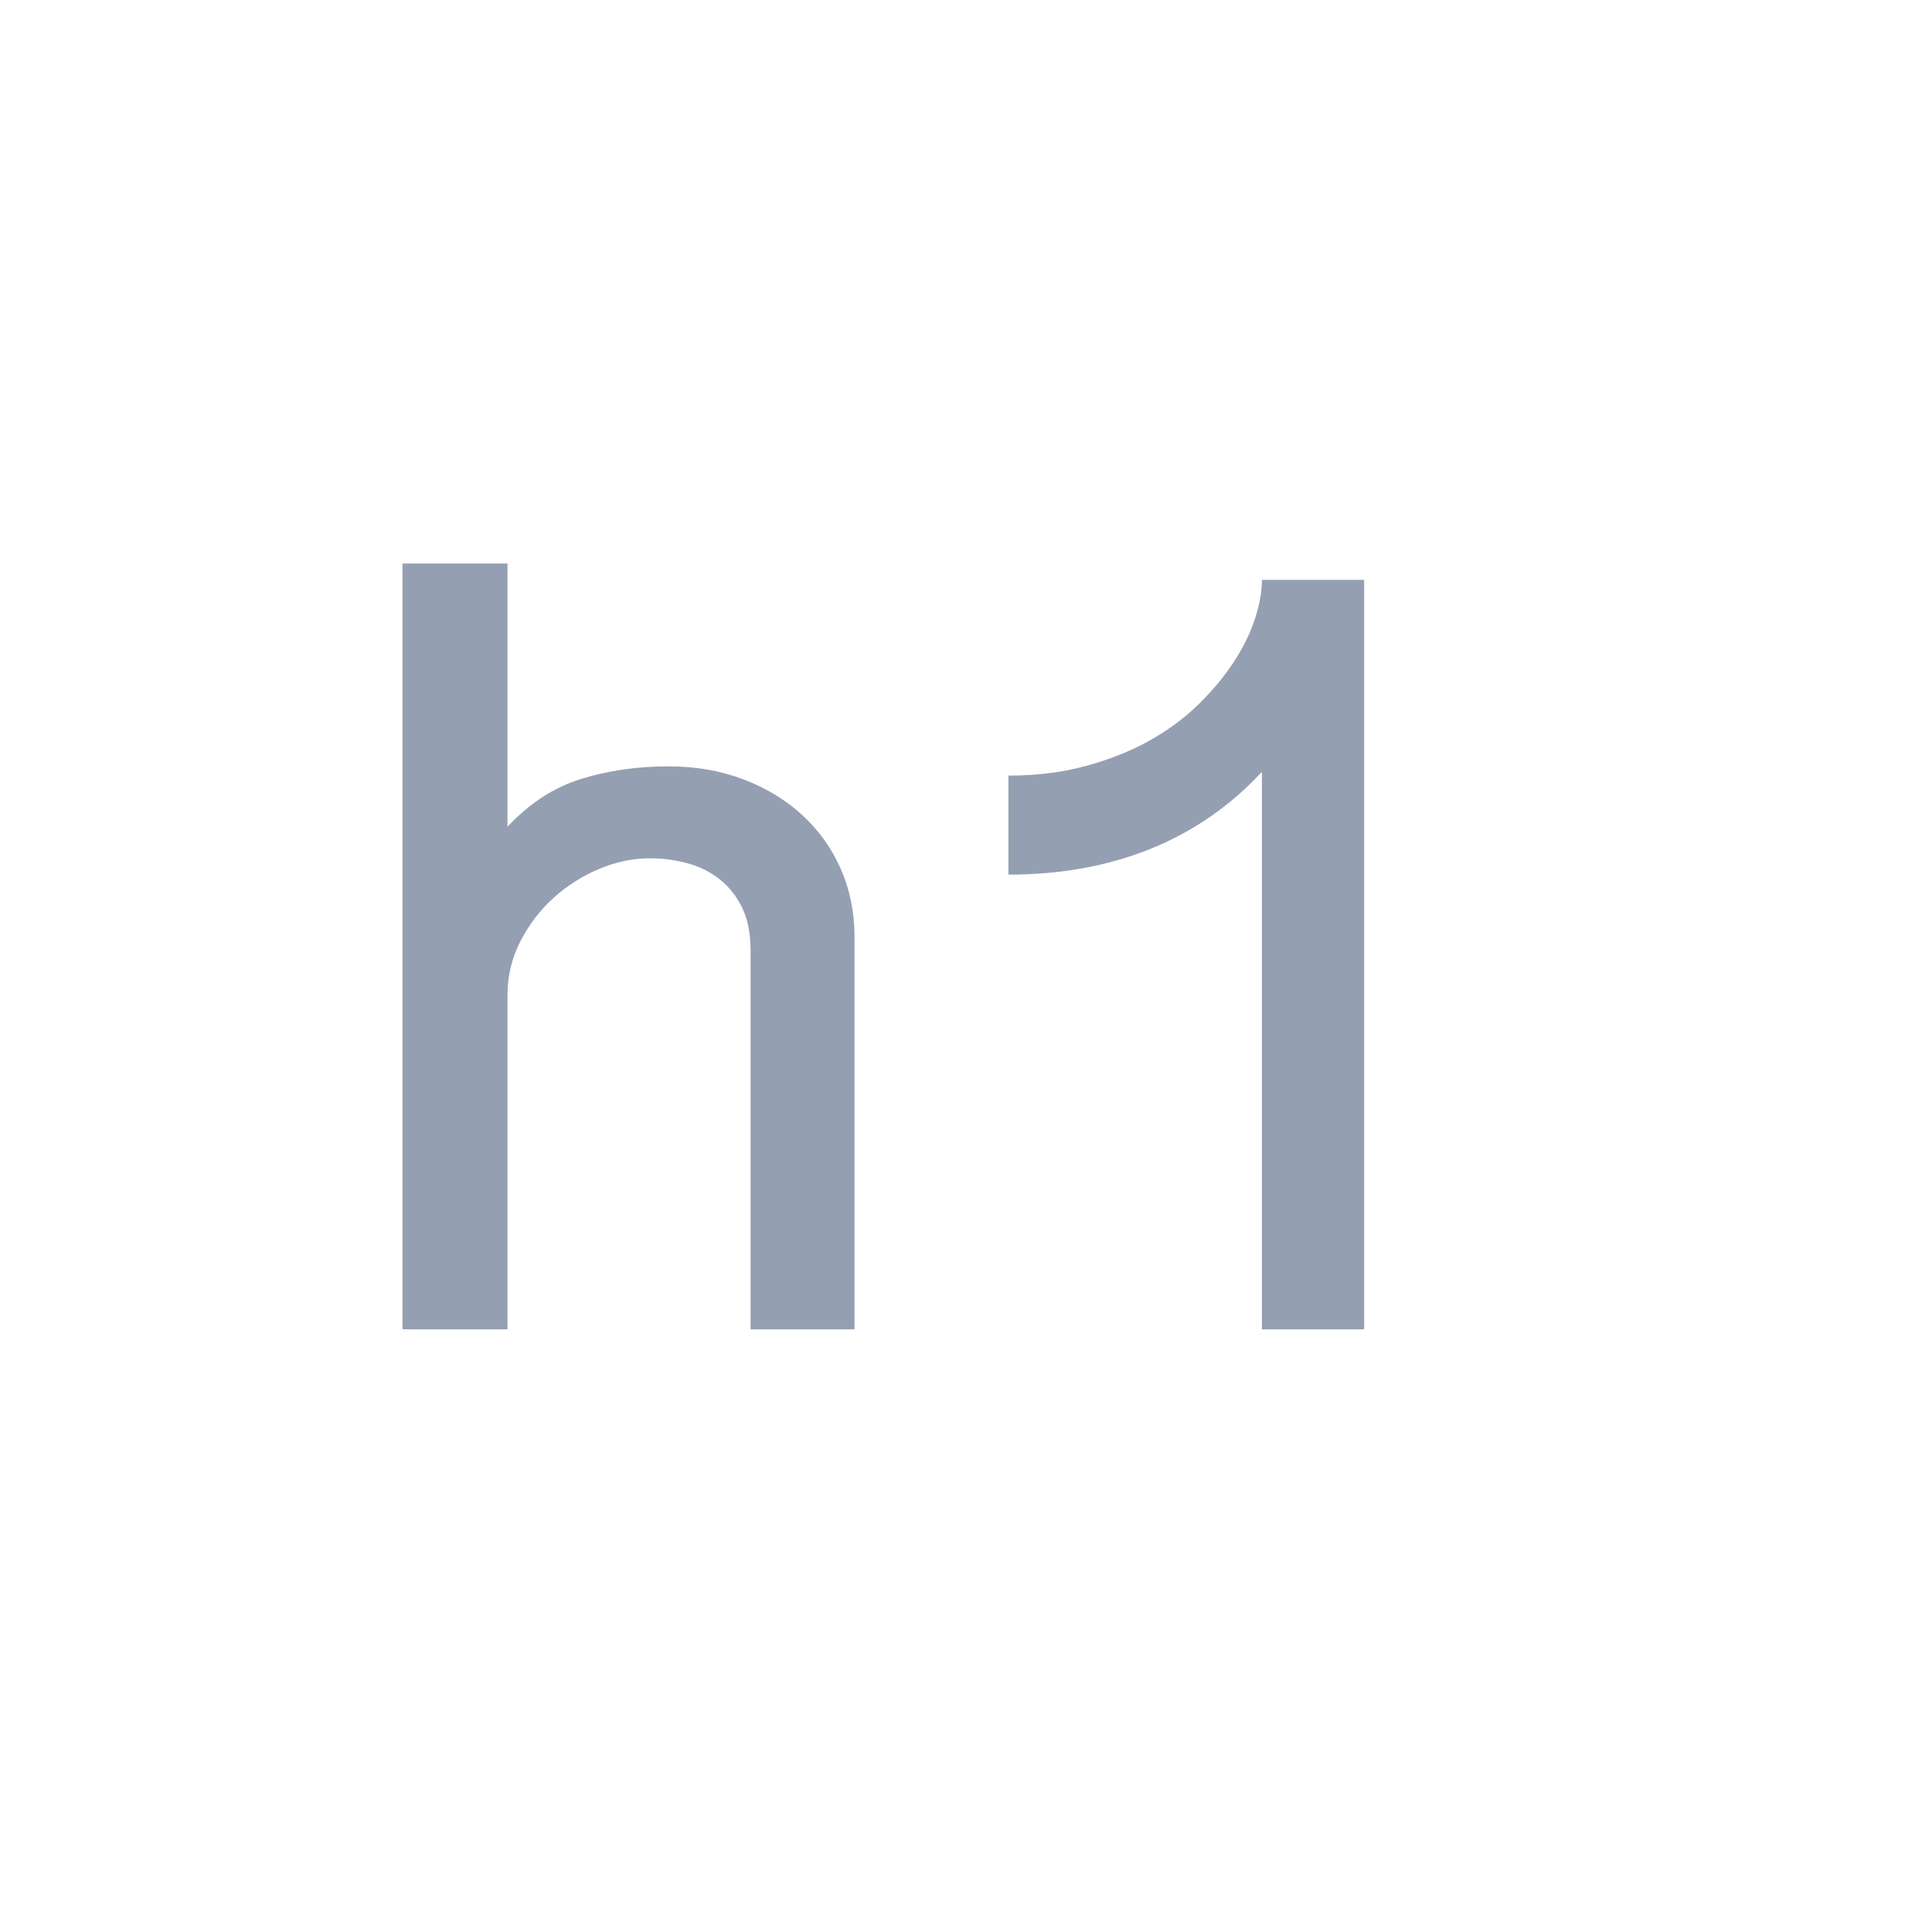 <?xml version="1.0" encoding="UTF-8" standalone="no"?>
<svg width="24px" height="24px" viewBox="0 0 24 24" version="1.1" xmlns="http://www.w3.org/2000/svg" xmlns:xlink="http://www.w3.org/1999/xlink" xmlns:sketch="http://www.bohemiancoding.com/sketch/ns">
    <!-- Generator: Sketch 3.5.2 (25235) - http://www.bohemiancoding.com/sketch -->
    <title>Group Copy 14</title>
    <desc>Created with Sketch.</desc>
    <defs></defs>
    <g id="markdown" stroke="none" stroke-width="1" fill="none" fill-rule="evenodd" sketch:type="MSPage">
        <g id="markdown－icon-copy" sketch:type="MSArtboardGroup" transform="translate(-360, -270)">
            <g id="Group-2" sketch:type="MSLayerGroup" transform="translate(238, 271)" fill="#959FB2">
                <path d="M128.304,6 L128.304,9.27 C128.579,8.977 128.884,8.779 129.22,8.676 C129.555,8.572 129.917,8.52 130.304,8.52 C130.642,8.52 130.953,8.574 131.236,8.682 C131.52,8.79 131.765,8.939 131.969,9.128 C132.174,9.317 132.333,9.54 132.446,9.797 C132.558,10.054 132.615,10.333 132.615,10.635 L132.615,15.513 L131.324,15.513 L131.324,10.804 C131.324,10.597 131.289,10.421 131.22,10.277 C131.15,10.133 131.056,10.015 130.939,9.922 C130.822,9.83 130.688,9.763 130.537,9.723 C130.386,9.682 130.232,9.662 130.074,9.662 C129.863,9.662 129.652,9.706 129.443,9.794 C129.233,9.882 129.044,10.002 128.875,10.155 C128.706,10.308 128.569,10.489 128.463,10.696 C128.357,10.903 128.304,11.126 128.304,11.365 L128.304,15.513 L127,15.513 L127,6 L128.304,6 Z M137.676,15.513 L137.676,8.588 C137.284,9.011 136.823,9.33 136.294,9.544 C135.765,9.758 135.176,9.865 134.527,9.865 L134.527,8.635 C134.879,8.635 135.202,8.595 135.497,8.513 C135.792,8.432 136.055,8.327 136.287,8.196 C136.519,8.065 136.722,7.914 136.895,7.743 C137.069,7.572 137.214,7.396 137.331,7.216 C137.448,7.036 137.535,6.858 137.591,6.682 C137.648,6.507 137.676,6.347 137.676,6.203 L138.946,6.203 L138.946,15.513 L137.676,15.513 Z" id="h1-copy" sketch:type="MSShapeGroup"></path>
            </g>
            <g id="Group" sketch:type="MSLayerGroup" transform="translate(230, 270)">
                <g id="Group-10"></g>
            </g>
        </g>
    </g>
</svg>